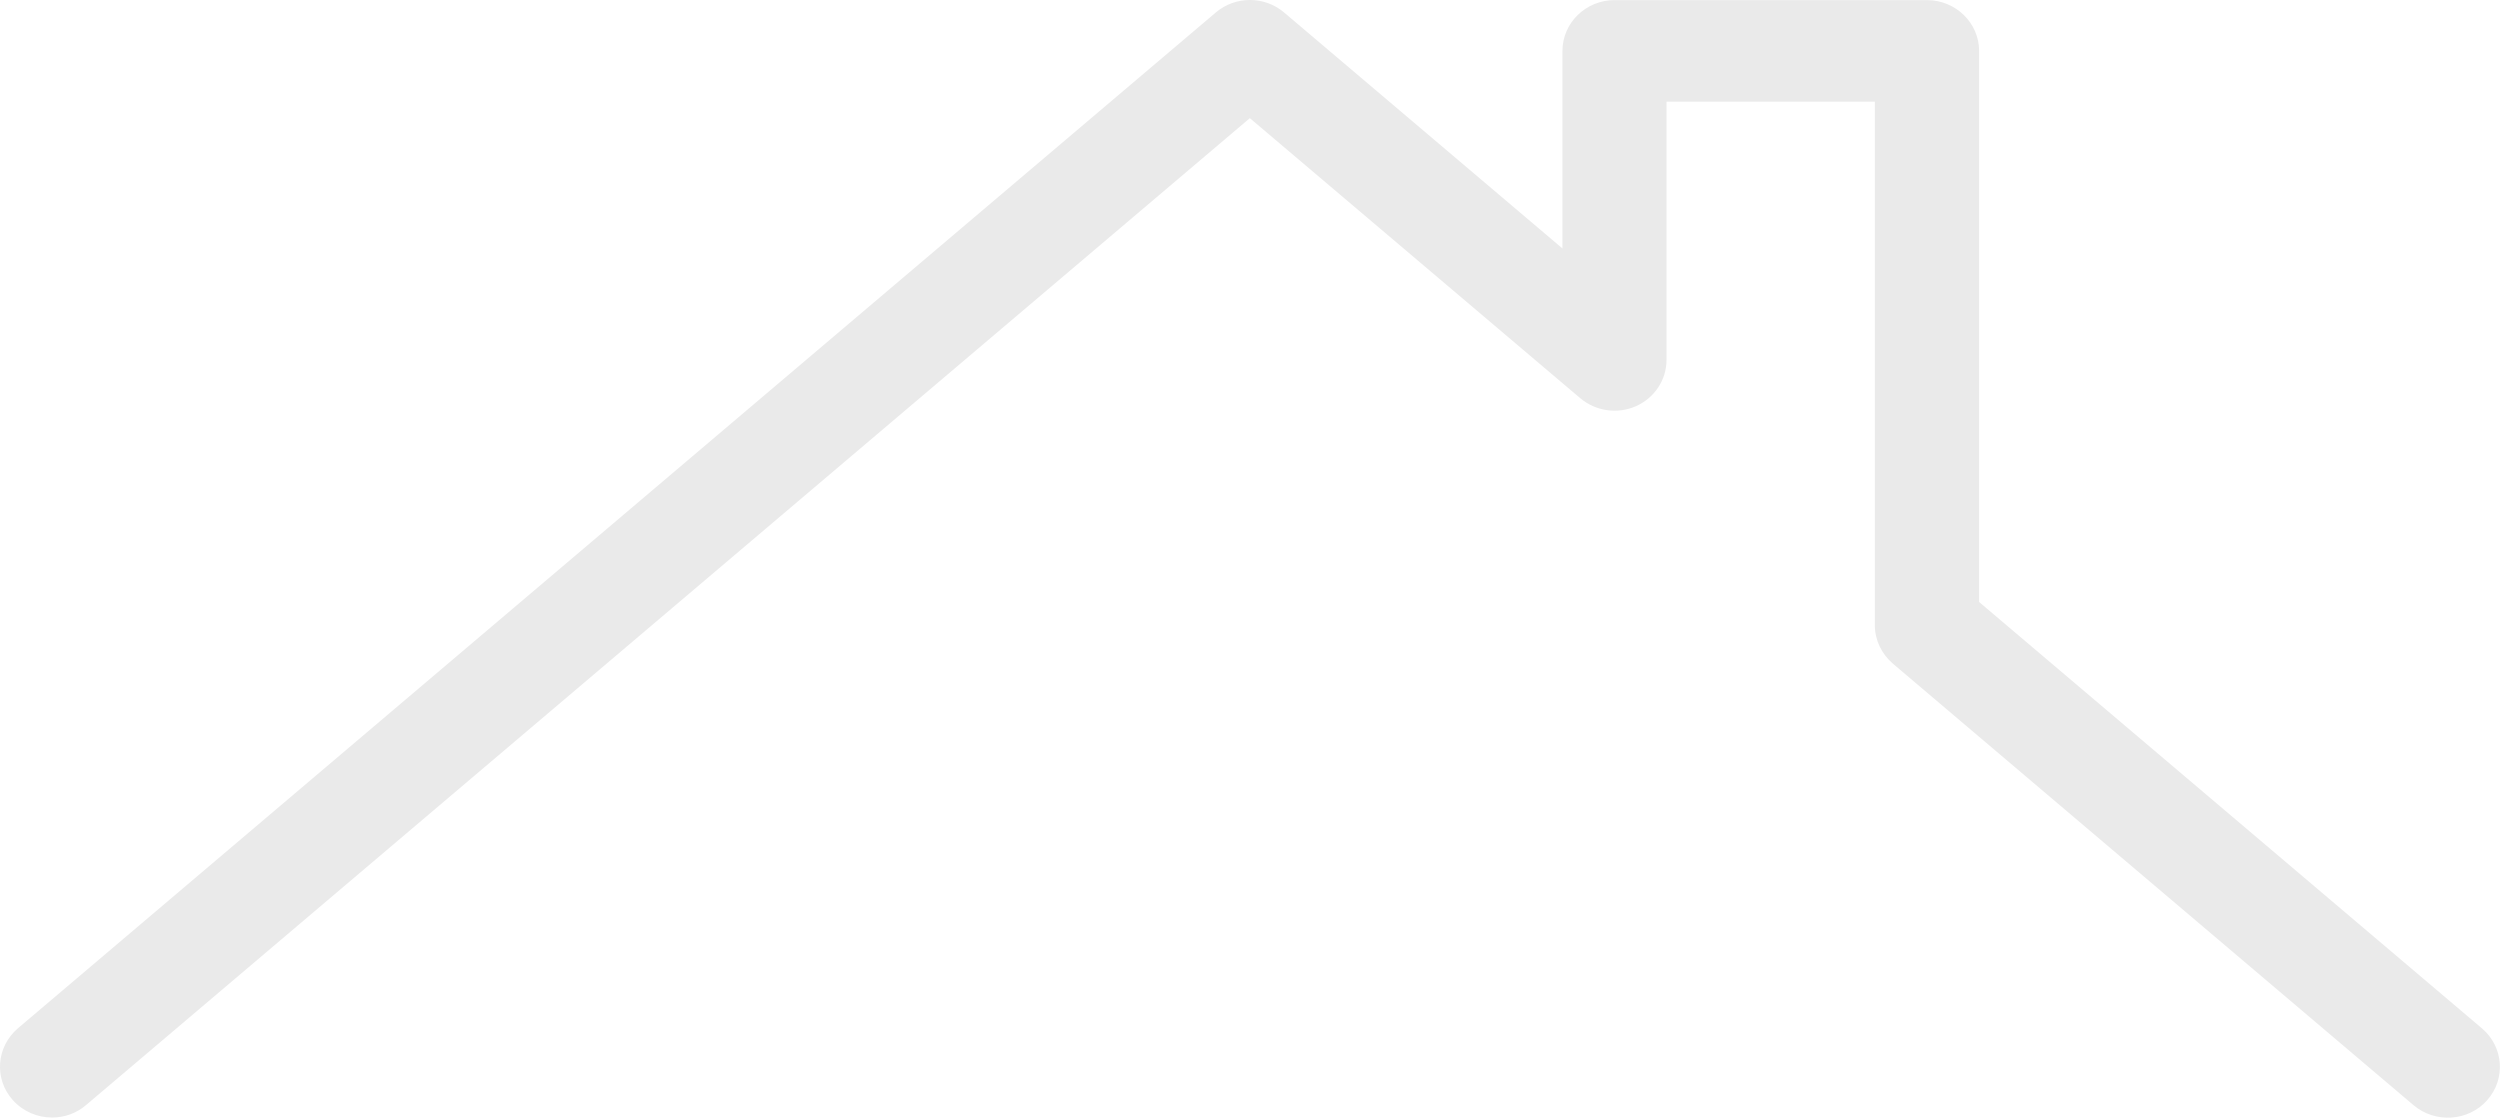 <svg width="96" height="43" viewBox="0 0 96 43" fill="none" xmlns="http://www.w3.org/2000/svg">
<path d="M1.998 42.913C1.438 42.913 0.886 42.683 0.49 42.242C-0.234 41.431 -0.146 40.202 0.686 39.488L46.686 0.48C47.438 -0.16 48.558 -0.16 49.31 0.48L59.998 9.541V1.954C59.998 0.878 60.898 0.004 61.998 0.004H73.998C75.098 0.004 75.998 0.882 75.998 1.954V23.116L95.31 39.492C96.142 40.202 96.23 41.435 95.506 42.25C94.782 43.065 93.514 43.143 92.682 42.441L72.682 25.48C72.25 25.106 71.994 24.575 71.994 24.01V3.905H63.994V13.821C63.994 14.585 63.538 15.276 62.826 15.595C62.118 15.912 61.278 15.794 60.682 15.291L47.994 4.537L3.306 42.433C2.93 42.757 2.466 42.913 1.998 42.913Z" fill="#EAEAEA"/>
</svg>

